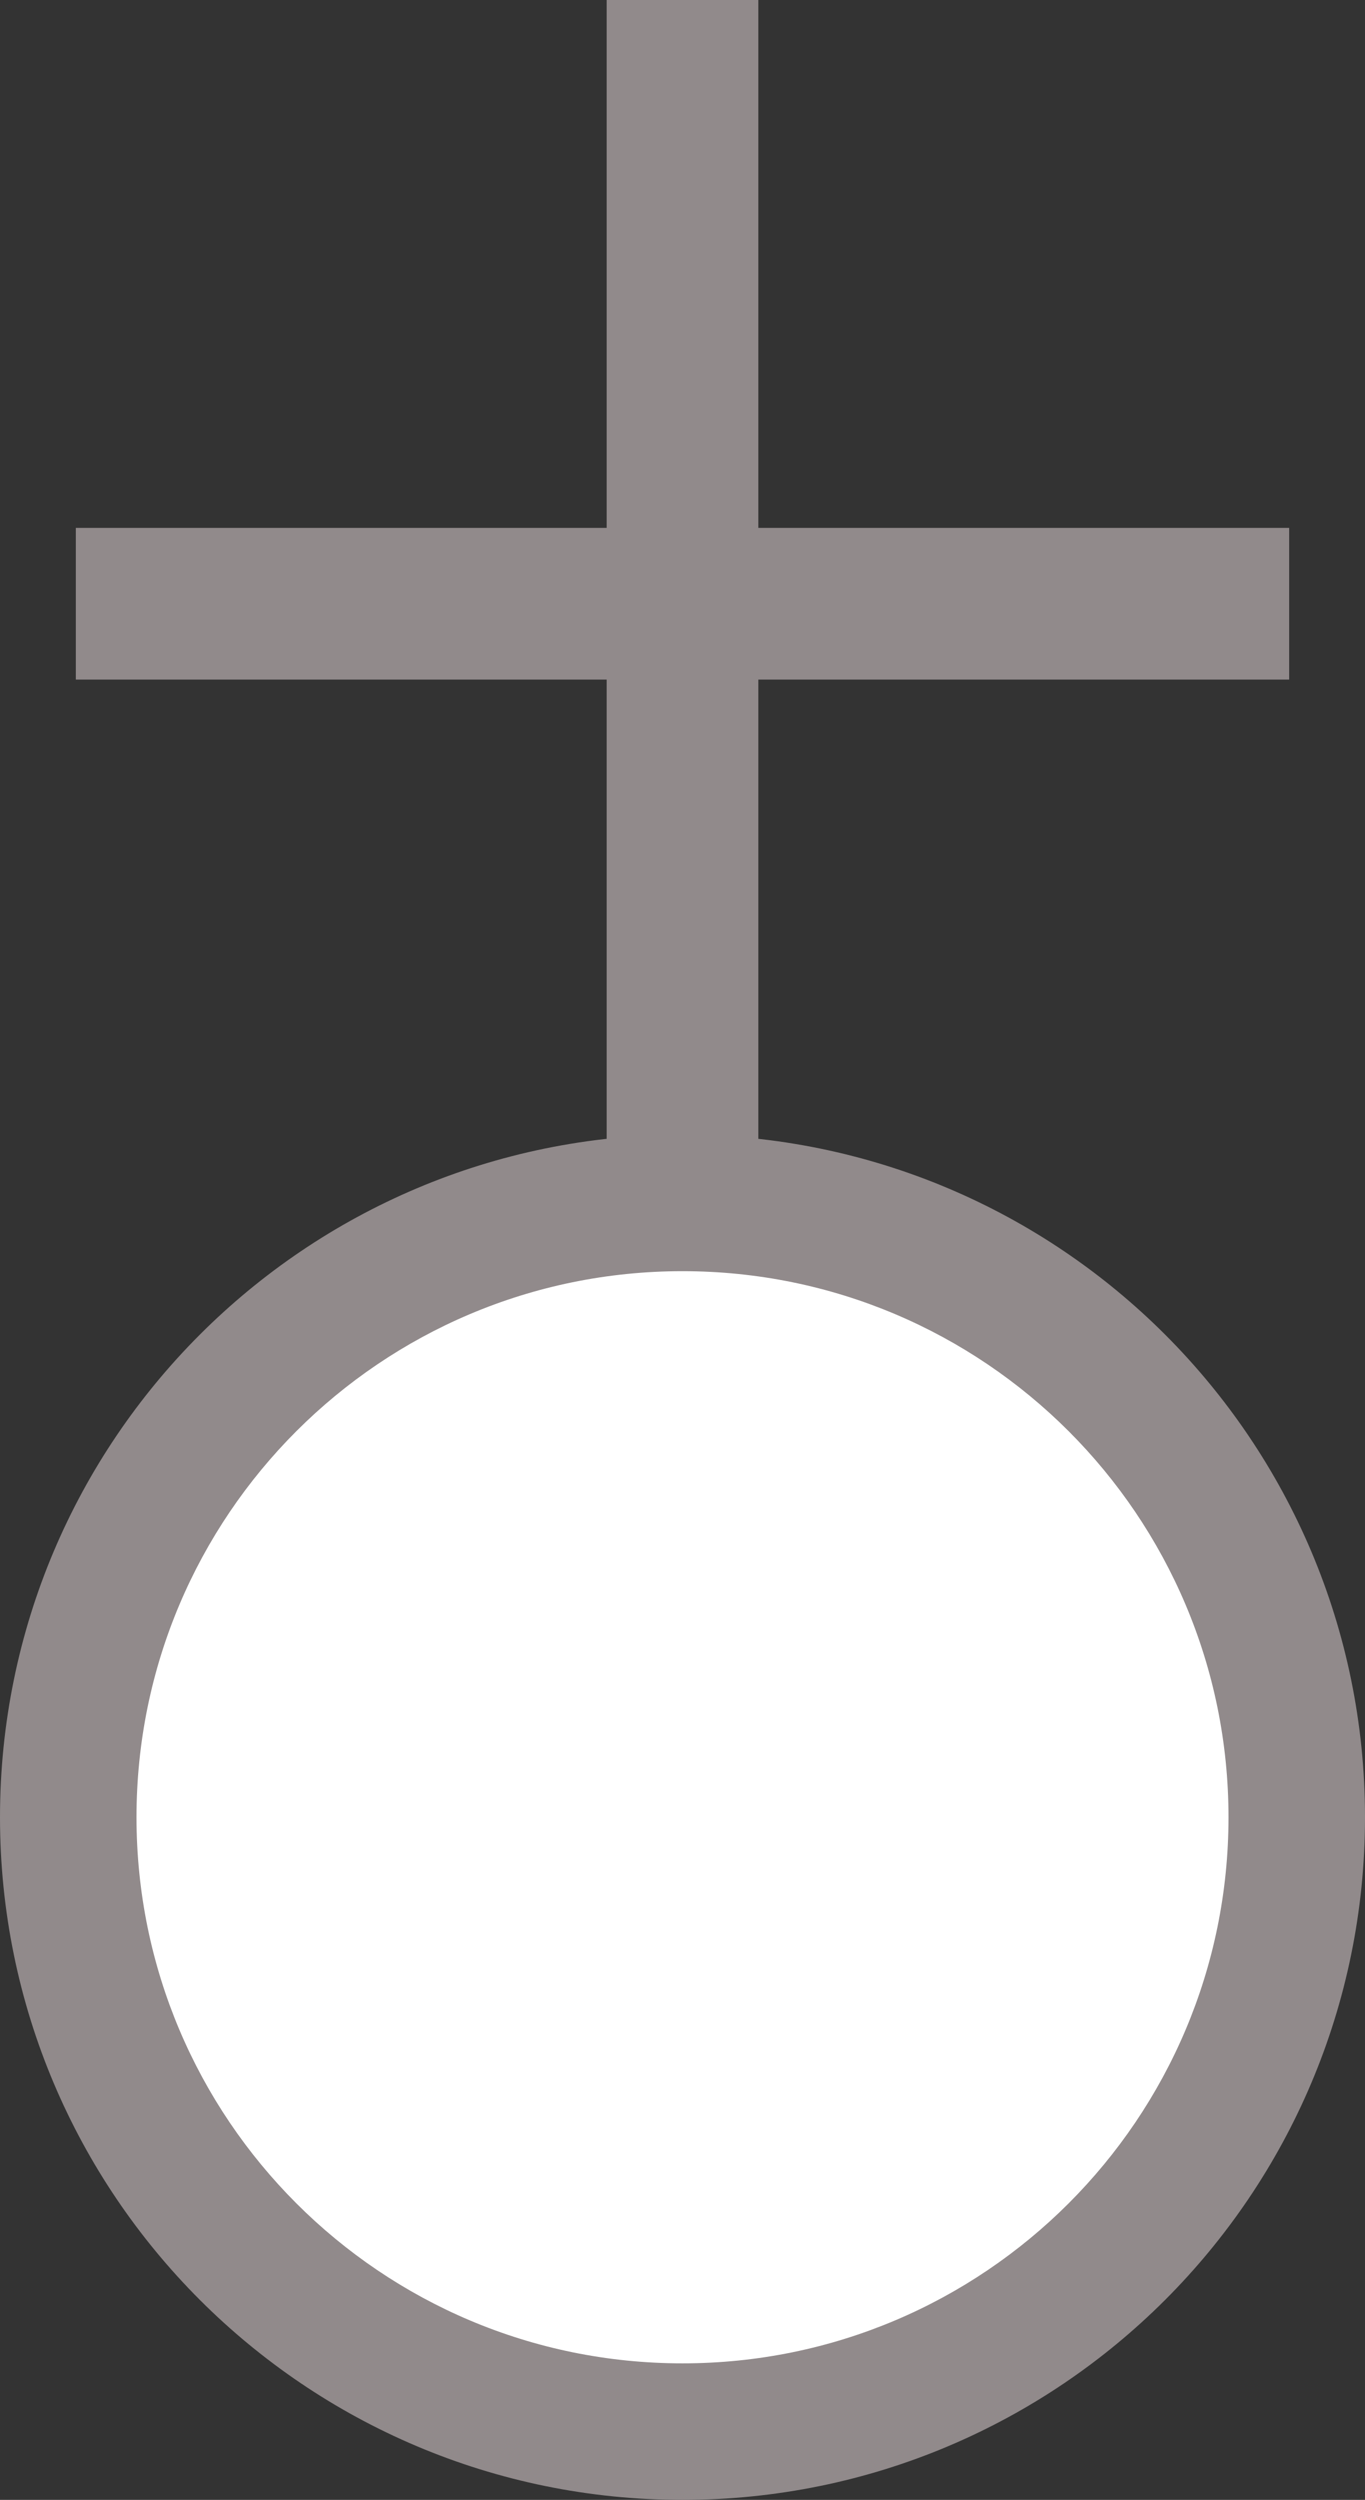 <?xml version="1.0" encoding="UTF-8" standalone="no"?>
<!-- Created with Inkscape (http://www.inkscape.org/) -->

<svg
   xmlns:dc="http://purl.org/dc/elements/1.1/"
   xmlns:cc="http://creativecommons.org/ns#"
   xmlns:rdf="http://www.w3.org/1999/02/22-rdf-syntax-ns#"
   xmlns:svg="http://www.w3.org/2000/svg"
   xmlns="http://www.w3.org/2000/svg"
   xmlns:sodipodi="http://sodipodi.sourceforge.net/DTD/sodipodi-0.dtd"
   xmlns:inkscape="http://www.inkscape.org/namespaces/inkscape"
   version="1.1"
   width="281.25"
   height="515"
   id="svg2"
   xml:space="preserve"
   inkscape:version="0.48.4 r9939"
   sodipodi:docname="Sktli.svg"><rect width="100%" height="100%" fill="#333333" stroke="none"/><sodipodi:namedview
     pagecolor="#ffffff"
     bordercolor="#666666"
     borderopacity="1"
     objecttolerance="10"
     gridtolerance="10"
     guidetolerance="10"
     inkscape:pageopacity="0"
     inkscape:pageshadow="2"
     inkscape:window-width="1920"
     inkscape:window-height="1012"
     id="namedview9"
     showgrid="false"
     inkscape:zoom="1.5529412"
     inkscape:cx="140.625"
     inkscape:cy="265.625"
     inkscape:window-x="-8"
     inkscape:window-y="-8"
     inkscape:window-maximized="1"
     inkscape:current-layer="svg2" /><defs
     id="defs6" /><g
     transform="matrix(1.25,0,0,-1.25,50.625,464.375)"
     id="g10"><g
       transform="scale(0.1,0.1)"
       id="g12"><path
         d="m 720,720 0,1000 C 167.719,1720 -280,1272.28 -280,720 -280,167.719 167.719,-280 720,-280 c 552.28,0 1000,447.719 1000,1000 0,552.28 -447.72,1000 -1000,1000 l 0,2000 m 1000,-1000 -2000,0"
         inkscape:connector-curvature="0"
         id="path14"
         style="fill:none;stroke:#918a8b;stroke-width:250;stroke-linecap:butt;stroke-linejoin:miter;stroke-miterlimit:10;stroke-opacity:1;stroke-dasharray:none" /><path
         d="m 1620,720 c 0,497.05 -402.95,900 -900,900 -497.055,0 -900,-402.95 -900,-900 0,-497.055 402.945,-900 900,-900 497.05,0 900,402.945 900,900"
         inkscape:connector-curvature="0"
         id="path16"
         style="fill:#ffffff;fill-opacity:1;fill-rule:nonzero;stroke:none" /></g></g></svg>